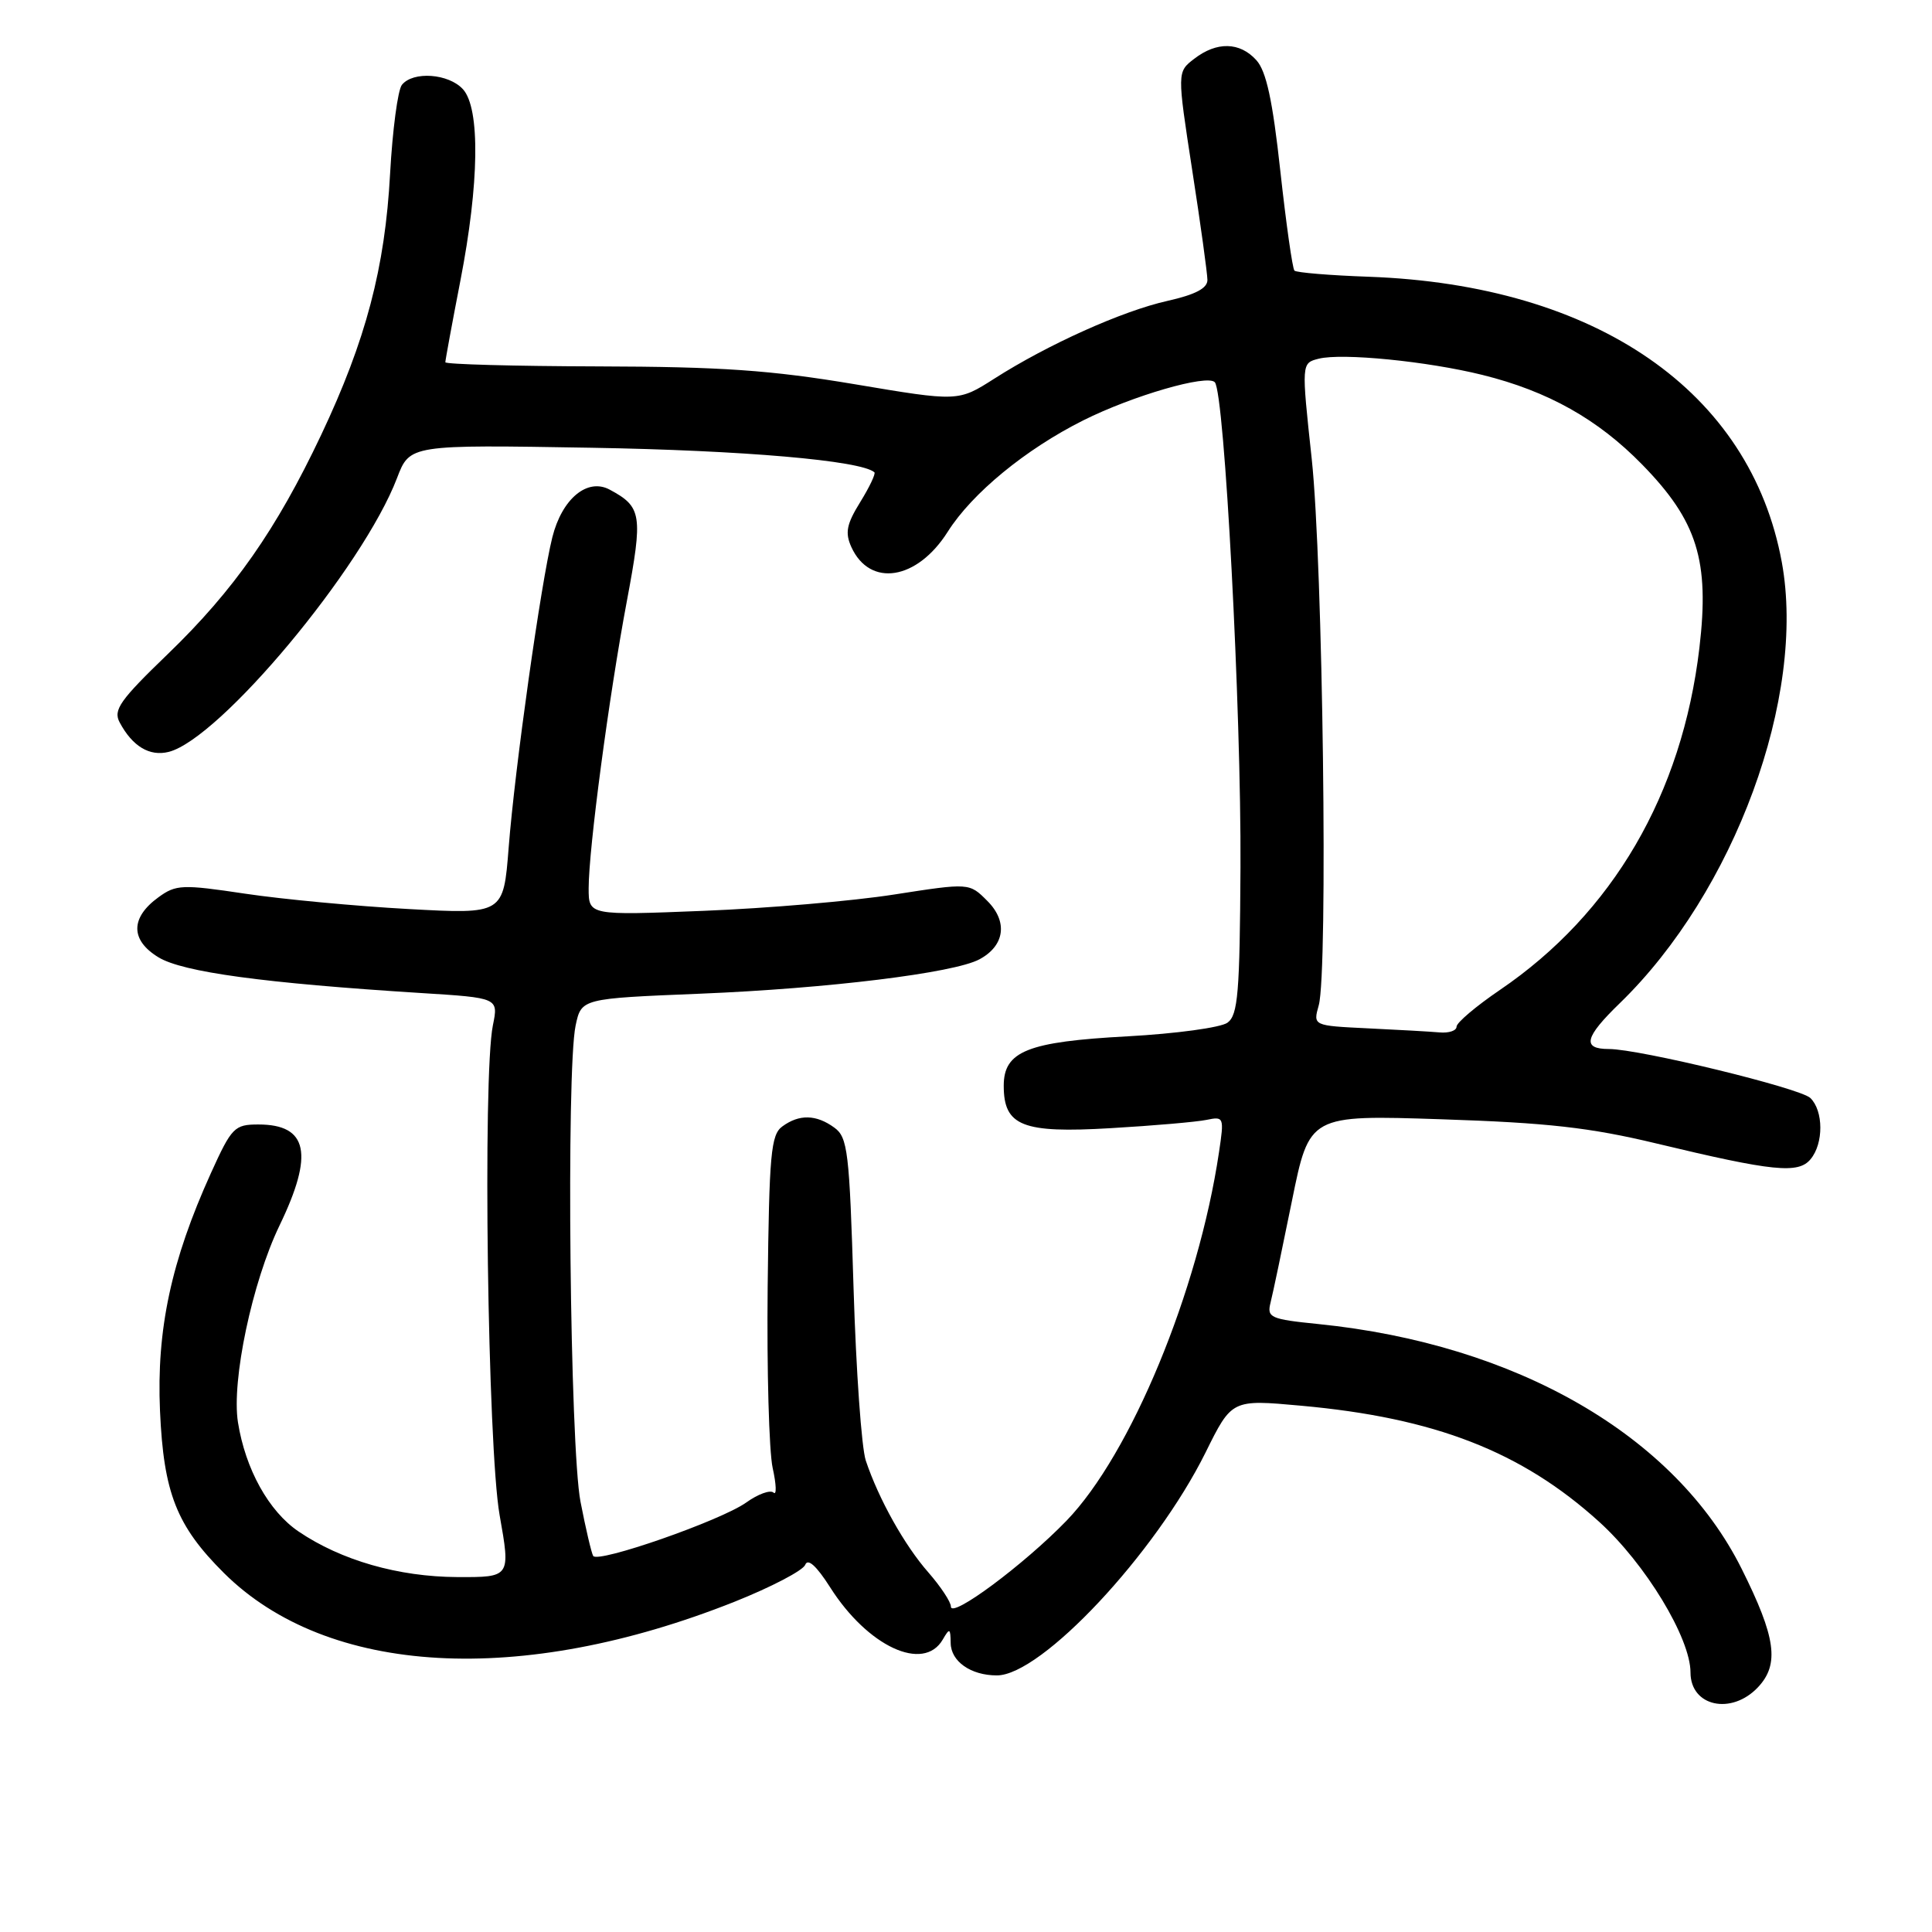 <?xml version="1.0" encoding="UTF-8" standalone="no"?>
<!DOCTYPE svg PUBLIC "-//W3C//DTD SVG 1.1//EN" "http://www.w3.org/Graphics/SVG/1.1/DTD/svg11.dtd" >
<svg xmlns="http://www.w3.org/2000/svg" xmlns:xlink="http://www.w3.org/1999/xlink" version="1.1" viewBox="0 0 256 256">
 <g >
 <path fill="currentColor"
d=" M 232.95 223.56 C 235.81 220.51 235.32 216.96 230.77 207.86 C 221.96 190.23 200.97 178.10 174.66 175.44 C 168.33 174.80 167.86 174.59 168.35 172.62 C 168.65 171.46 169.92 165.38 171.19 159.12 C 173.50 147.73 173.50 147.73 191.00 148.31 C 205.05 148.77 210.67 149.40 219.50 151.52 C 234.95 155.23 238.29 155.57 239.91 153.60 C 241.65 151.52 241.63 147.19 239.88 145.49 C 238.52 144.18 217.22 139.00 213.19 139.00 C 209.59 139.00 209.95 137.46 214.64 132.92 C 229.84 118.17 239.35 92.27 236.10 74.50 C 231.95 51.87 211.54 37.76 181.36 36.67 C 176.21 36.49 171.79 36.12 171.52 35.86 C 171.26 35.59 170.42 29.66 169.65 22.66 C 168.63 13.30 167.79 9.42 166.47 7.97 C 164.28 5.55 161.23 5.48 158.24 7.79 C 155.97 9.53 155.97 9.53 157.97 22.52 C 159.08 29.66 159.98 36.22 159.99 37.09 C 160.00 38.20 158.39 39.04 154.69 39.87 C 148.70 41.21 138.83 45.65 131.74 50.18 C 126.97 53.22 126.97 53.22 113.24 50.91 C 102.14 49.05 95.60 48.59 79.25 48.55 C 68.12 48.52 59.01 48.27 59.01 48.00 C 59.01 47.73 59.90 42.87 61.00 37.21 C 63.51 24.31 63.64 14.37 61.35 11.83 C 59.45 9.74 54.72 9.40 53.25 11.25 C 52.71 11.94 52.01 17.22 51.69 23.00 C 51.02 35.47 48.49 45.08 42.56 57.62 C 36.63 70.16 30.98 78.23 22.25 86.65 C 15.88 92.79 14.97 94.08 15.86 95.73 C 17.55 98.90 19.82 100.26 22.35 99.63 C 29.13 97.92 48.08 75.21 52.61 63.34 C 54.30 58.92 54.30 58.92 78.40 59.33 C 98.47 59.67 114.09 61.02 115.86 62.58 C 116.06 62.75 115.22 64.53 113.99 66.52 C 112.17 69.46 111.95 70.59 112.81 72.49 C 115.27 77.87 121.52 76.88 125.58 70.46 C 128.81 65.35 135.91 59.52 143.54 55.70 C 150.07 52.43 159.98 49.56 160.97 50.65 C 162.26 52.06 164.48 94.15 164.37 114.91 C 164.28 131.56 164.04 134.50 162.65 135.51 C 161.77 136.16 155.80 136.97 149.39 137.32 C 136.16 138.03 133.00 139.29 133.00 143.87 C 133.00 149.20 135.48 150.18 147.14 149.49 C 152.84 149.16 158.57 148.66 159.87 148.39 C 162.18 147.91 162.22 148.03 161.52 152.70 C 158.78 171.08 149.83 192.69 141.32 201.50 C 135.72 207.29 126.00 214.52 126.00 212.88 C 126.00 212.27 124.65 210.23 123.01 208.35 C 119.86 204.77 116.43 198.64 114.72 193.53 C 114.16 191.86 113.43 181.58 113.10 170.67 C 112.55 152.58 112.33 150.71 110.56 149.42 C 108.16 147.67 105.91 147.61 103.66 149.26 C 102.15 150.36 101.92 152.91 101.72 170.51 C 101.60 181.50 101.90 192.30 102.38 194.50 C 102.87 196.70 102.92 198.18 102.50 197.78 C 102.07 197.38 100.44 197.97 98.88 199.09 C 95.51 201.49 79.22 207.17 78.60 206.17 C 78.37 205.78 77.61 202.55 76.92 198.99 C 75.52 191.74 75.01 141.89 76.27 135.90 C 77.03 132.31 77.03 132.31 92.77 131.67 C 109.70 130.98 126.39 128.93 129.77 127.12 C 133.14 125.32 133.58 122.12 130.82 119.37 C 128.44 116.98 128.44 116.98 118.47 118.53 C 112.99 119.39 101.64 120.36 93.25 120.69 C 78.00 121.30 78.00 121.30 78.00 117.70 C 78.00 112.50 80.69 92.25 83.06 79.66 C 85.21 68.19 85.06 67.17 80.77 64.87 C 77.82 63.30 74.47 66.09 73.19 71.18 C 71.68 77.23 68.22 101.77 67.40 112.32 C 66.71 121.14 66.71 121.14 54.11 120.45 C 47.17 120.07 37.45 119.16 32.50 118.42 C 24.15 117.17 23.32 117.20 21.00 118.89 C 17.26 121.60 17.26 124.58 21.00 126.85 C 24.22 128.81 34.95 130.27 55.77 131.58 C 66.05 132.22 66.05 132.22 65.31 135.86 C 63.94 142.58 64.62 191.80 66.20 200.75 C 67.66 209.00 67.66 209.00 60.58 208.97 C 52.79 208.93 45.21 206.76 39.56 202.93 C 35.61 200.25 32.52 194.68 31.53 188.46 C 30.66 182.94 33.42 169.89 37.04 162.38 C 41.62 152.90 40.80 149.00 34.24 149.00 C 31.07 149.00 30.70 149.37 27.94 155.46 C 22.68 167.08 20.73 176.17 21.20 186.93 C 21.68 197.83 23.39 202.18 29.67 208.43 C 43.40 222.07 68.98 223.51 97.33 212.24 C 102.19 210.30 106.41 208.10 106.70 207.34 C 107.04 206.45 108.19 207.49 109.98 210.30 C 114.97 218.18 122.38 221.62 124.92 217.25 C 125.83 215.68 125.94 215.73 125.97 217.71 C 126.00 220.15 128.64 222.00 132.09 222.00 C 137.99 222.00 153.09 205.87 159.74 192.47 C 163.22 185.43 163.22 185.43 172.36 186.26 C 190.12 187.86 201.61 192.33 211.89 201.64 C 218.02 207.19 224.00 217.05 224.00 221.61 C 224.00 226.12 229.43 227.30 232.95 223.56 Z  M 181.24 136.26 C 173.98 135.91 173.98 135.91 174.74 133.21 C 175.99 128.72 175.29 74.54 173.81 60.80 C 172.44 48.11 172.44 48.11 174.74 47.53 C 177.85 46.75 189.14 47.87 196.43 49.68 C 205.11 51.83 211.73 55.55 217.60 61.56 C 224.91 69.04 226.54 74.29 225.18 85.85 C 222.89 105.24 213.69 121.01 198.75 131.17 C 195.59 133.32 193.00 135.51 193.00 136.04 C 193.00 136.57 191.99 136.91 190.75 136.80 C 189.51 136.69 185.23 136.45 181.24 136.26 Z "/>
</g>
</svg>
